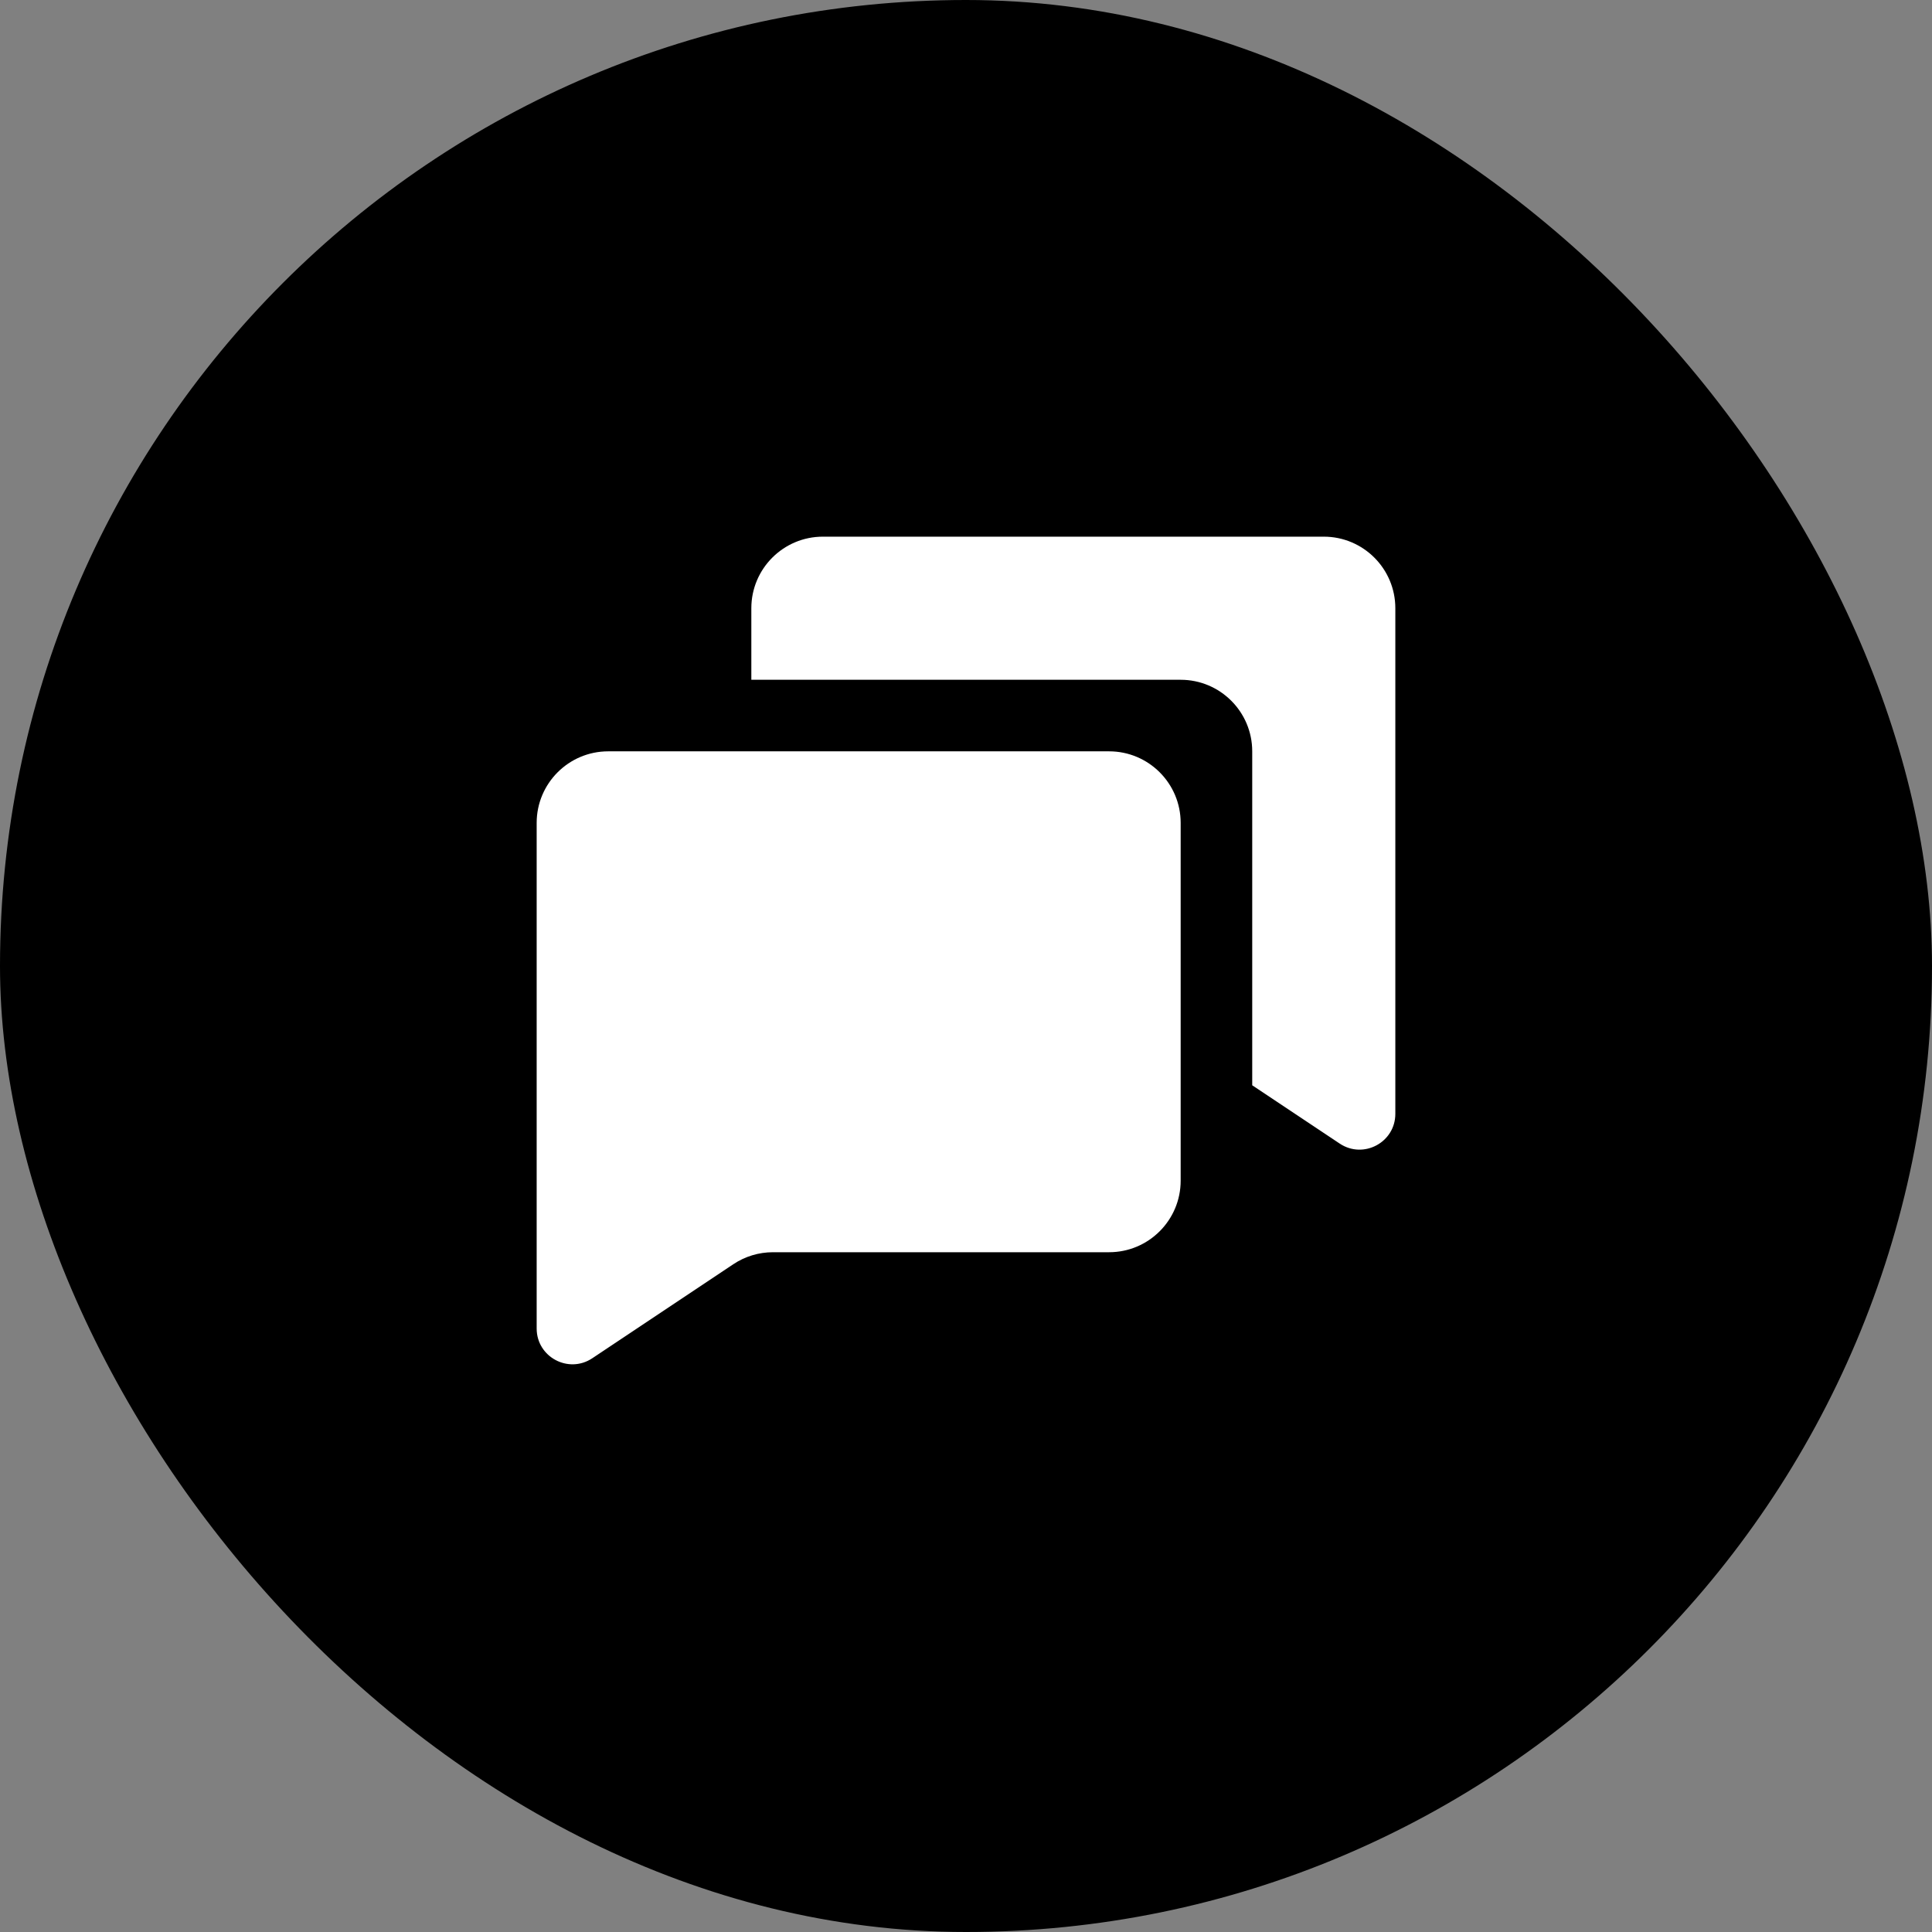 <svg width="27" height="27" viewBox="0 0 27 27" fill="none" xmlns="http://www.w3.org/2000/svg">
<rect x="0" y="0" width="27" height="27" fill="#808080" stroke="none"/>
<rect width="27" height="27" rx="13.5" fill="black"/>
<path fill-rule="evenodd" clip-rule="evenodd" d="M19.5 8.5C19.5 7.948 19.052 7.5 18.5 7.5H11.5C10.948 7.5 10.5 7.948 10.5 8.5V9.5H16.5C17.052 9.5 17.5 9.948 17.5 10.5V15.167L18.723 15.982C19.055 16.203 19.5 15.965 19.5 15.566V8.5ZM8.5 10.5C7.948 10.5 7.5 10.948 7.5 11.5V18.566C7.5 18.965 7.945 19.203 8.277 18.982L10.248 17.668C10.412 17.558 10.605 17.5 10.803 17.5H15.5C16.052 17.5 16.5 17.052 16.5 16.5V11.5C16.5 10.948 16.052 10.5 15.5 10.5H8.5Z" fill="white"/>
</svg>
